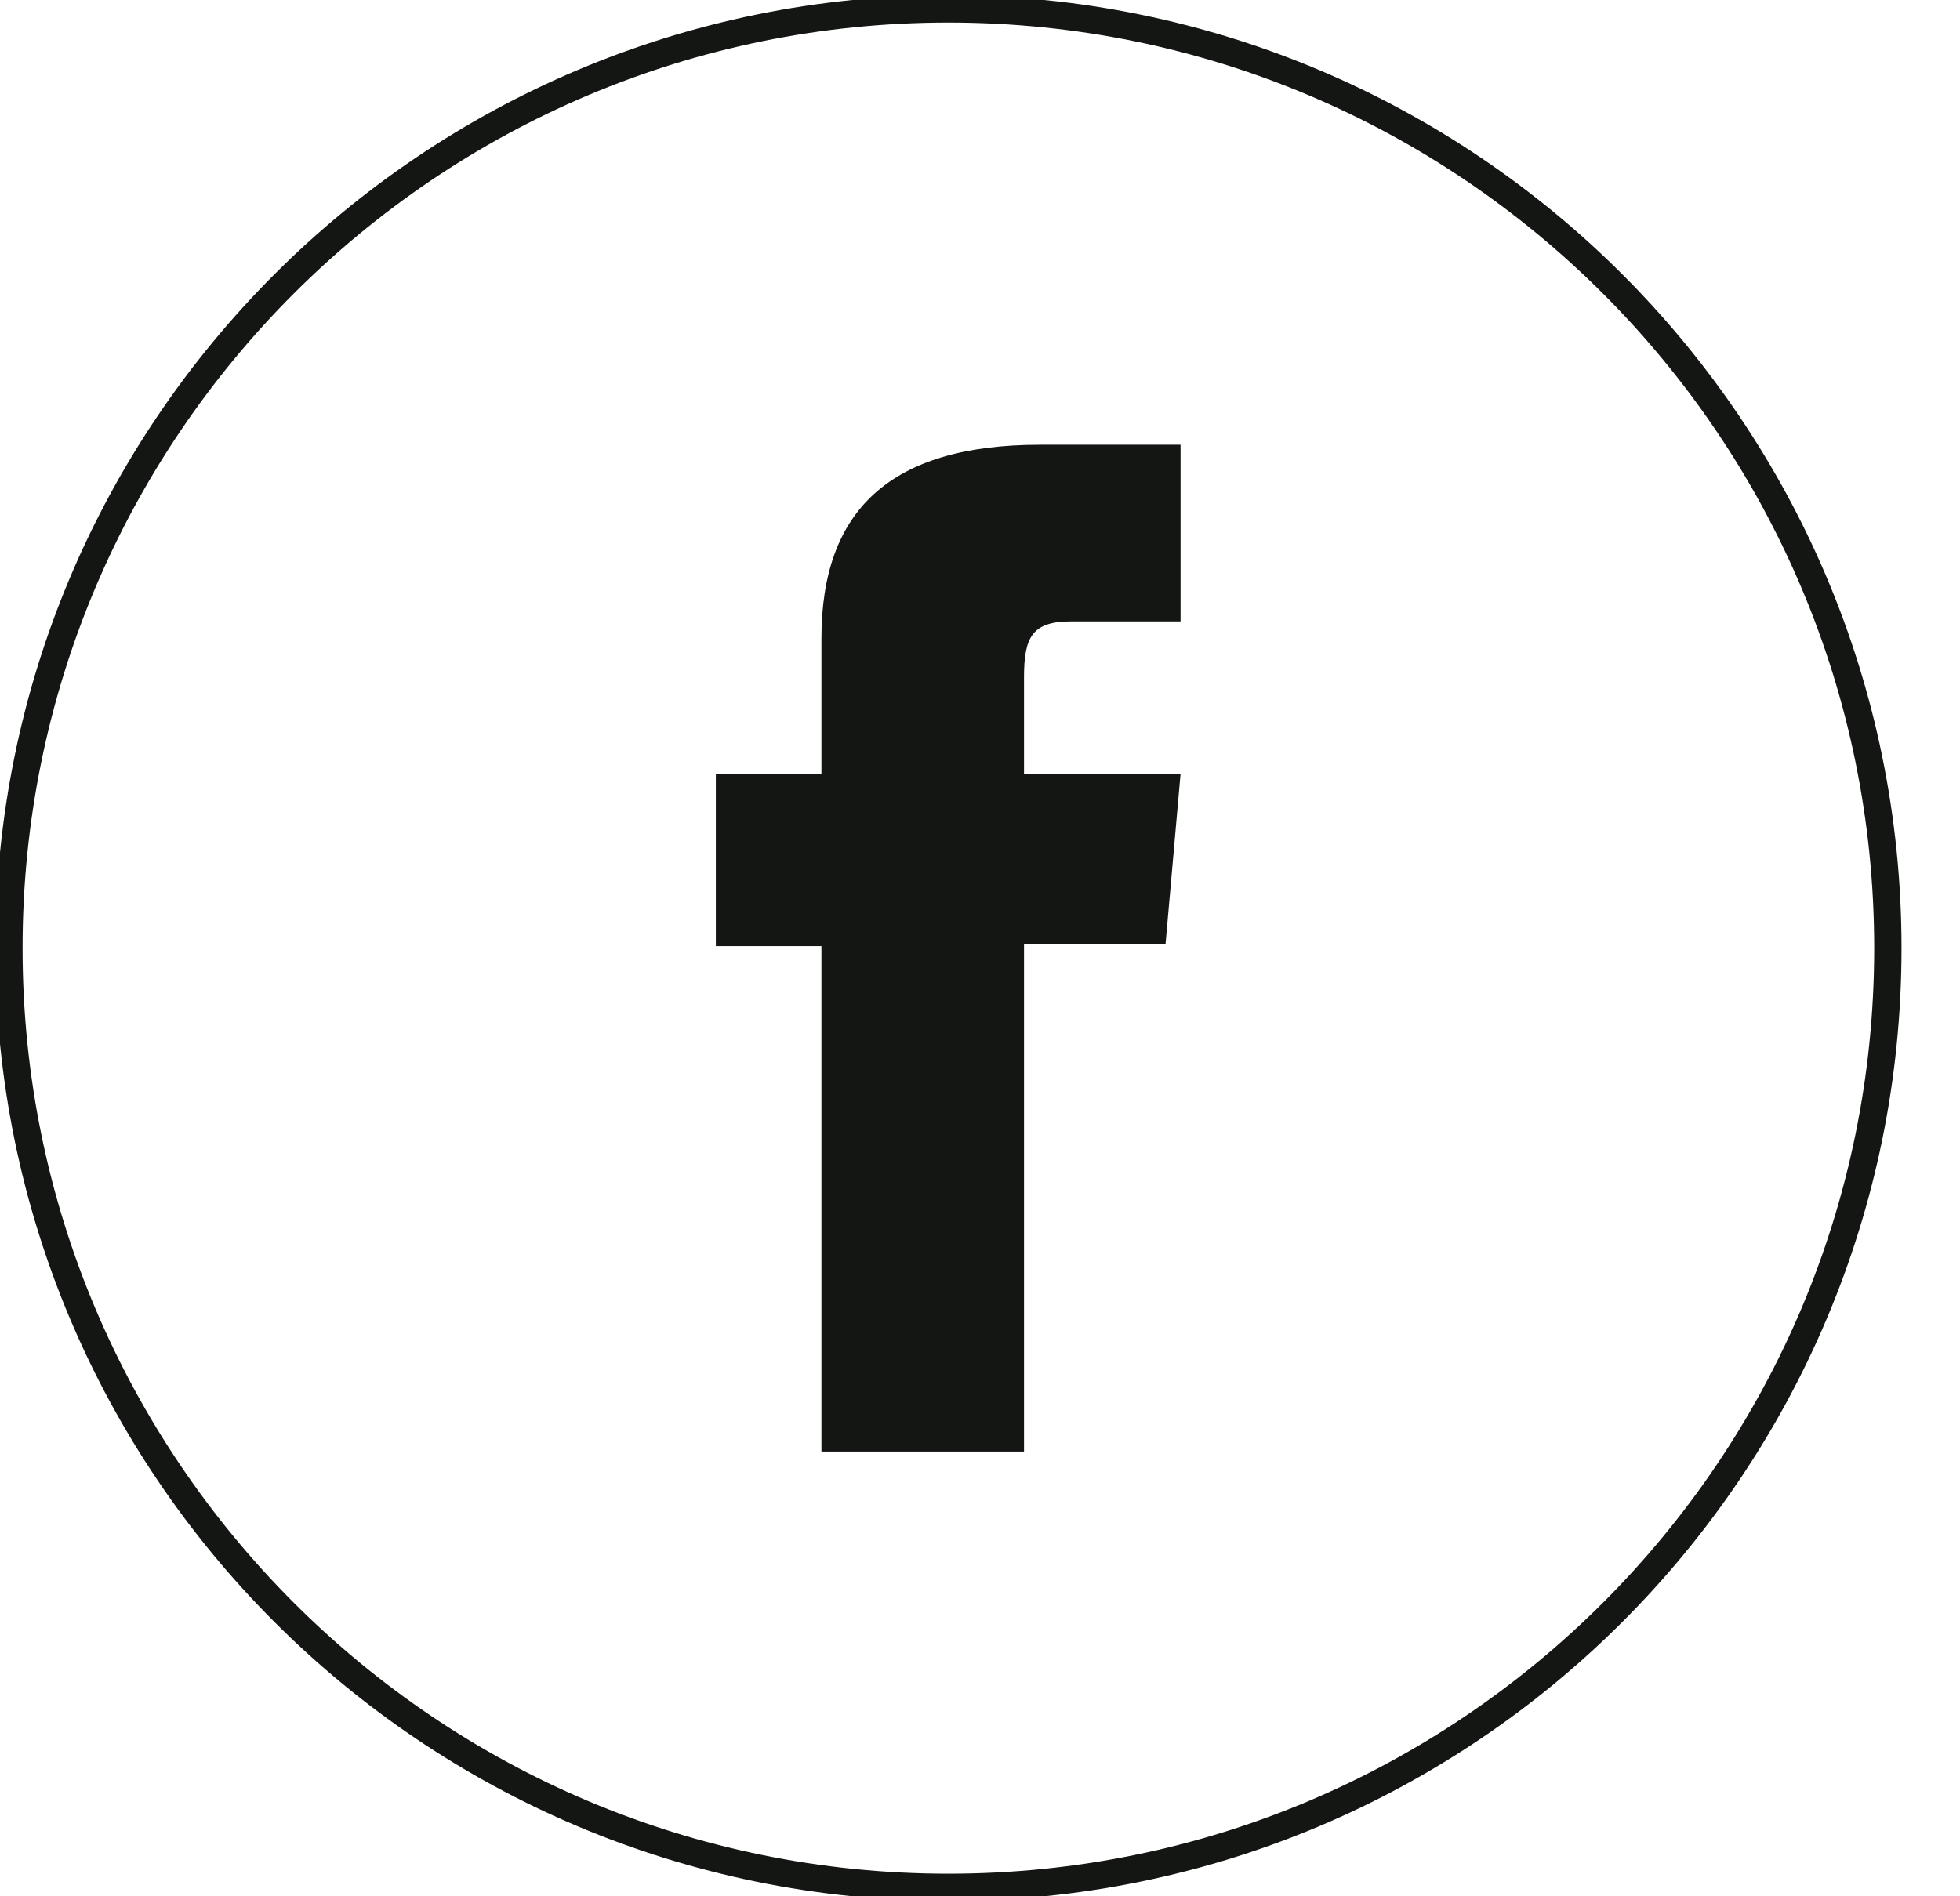 <svg width="31" height="30" viewBox="0 0 31 30" fill="none" xmlns="http://www.w3.org/2000/svg">
<path d="M15 29.859C6.793 29.859 0.141 23.207 0.141 15C0.141 6.793 6.793 0.141 15 0.141C23.207 0.141 29.859 6.793 29.859 15C29.859 23.207 23.207 29.859 15 29.859Z" stroke="#141613" stroke-width="0.432" stroke-miterlimit="10"/>
<path d="M12.992 22.964H16.196V14.93H18.435L18.672 12.243H16.196C16.196 12.243 16.196 11.239 16.196 10.714C16.196 10.081 16.324 9.831 16.938 9.831C17.431 9.831 18.672 9.831 18.672 9.831V7.036C18.672 7.036 16.842 7.036 16.452 7.036C14.066 7.036 12.992 8.085 12.992 10.1C12.992 11.853 12.992 12.243 12.992 12.243H11.322V14.968H12.992V22.964Z" fill="#141613"/>
</svg>

